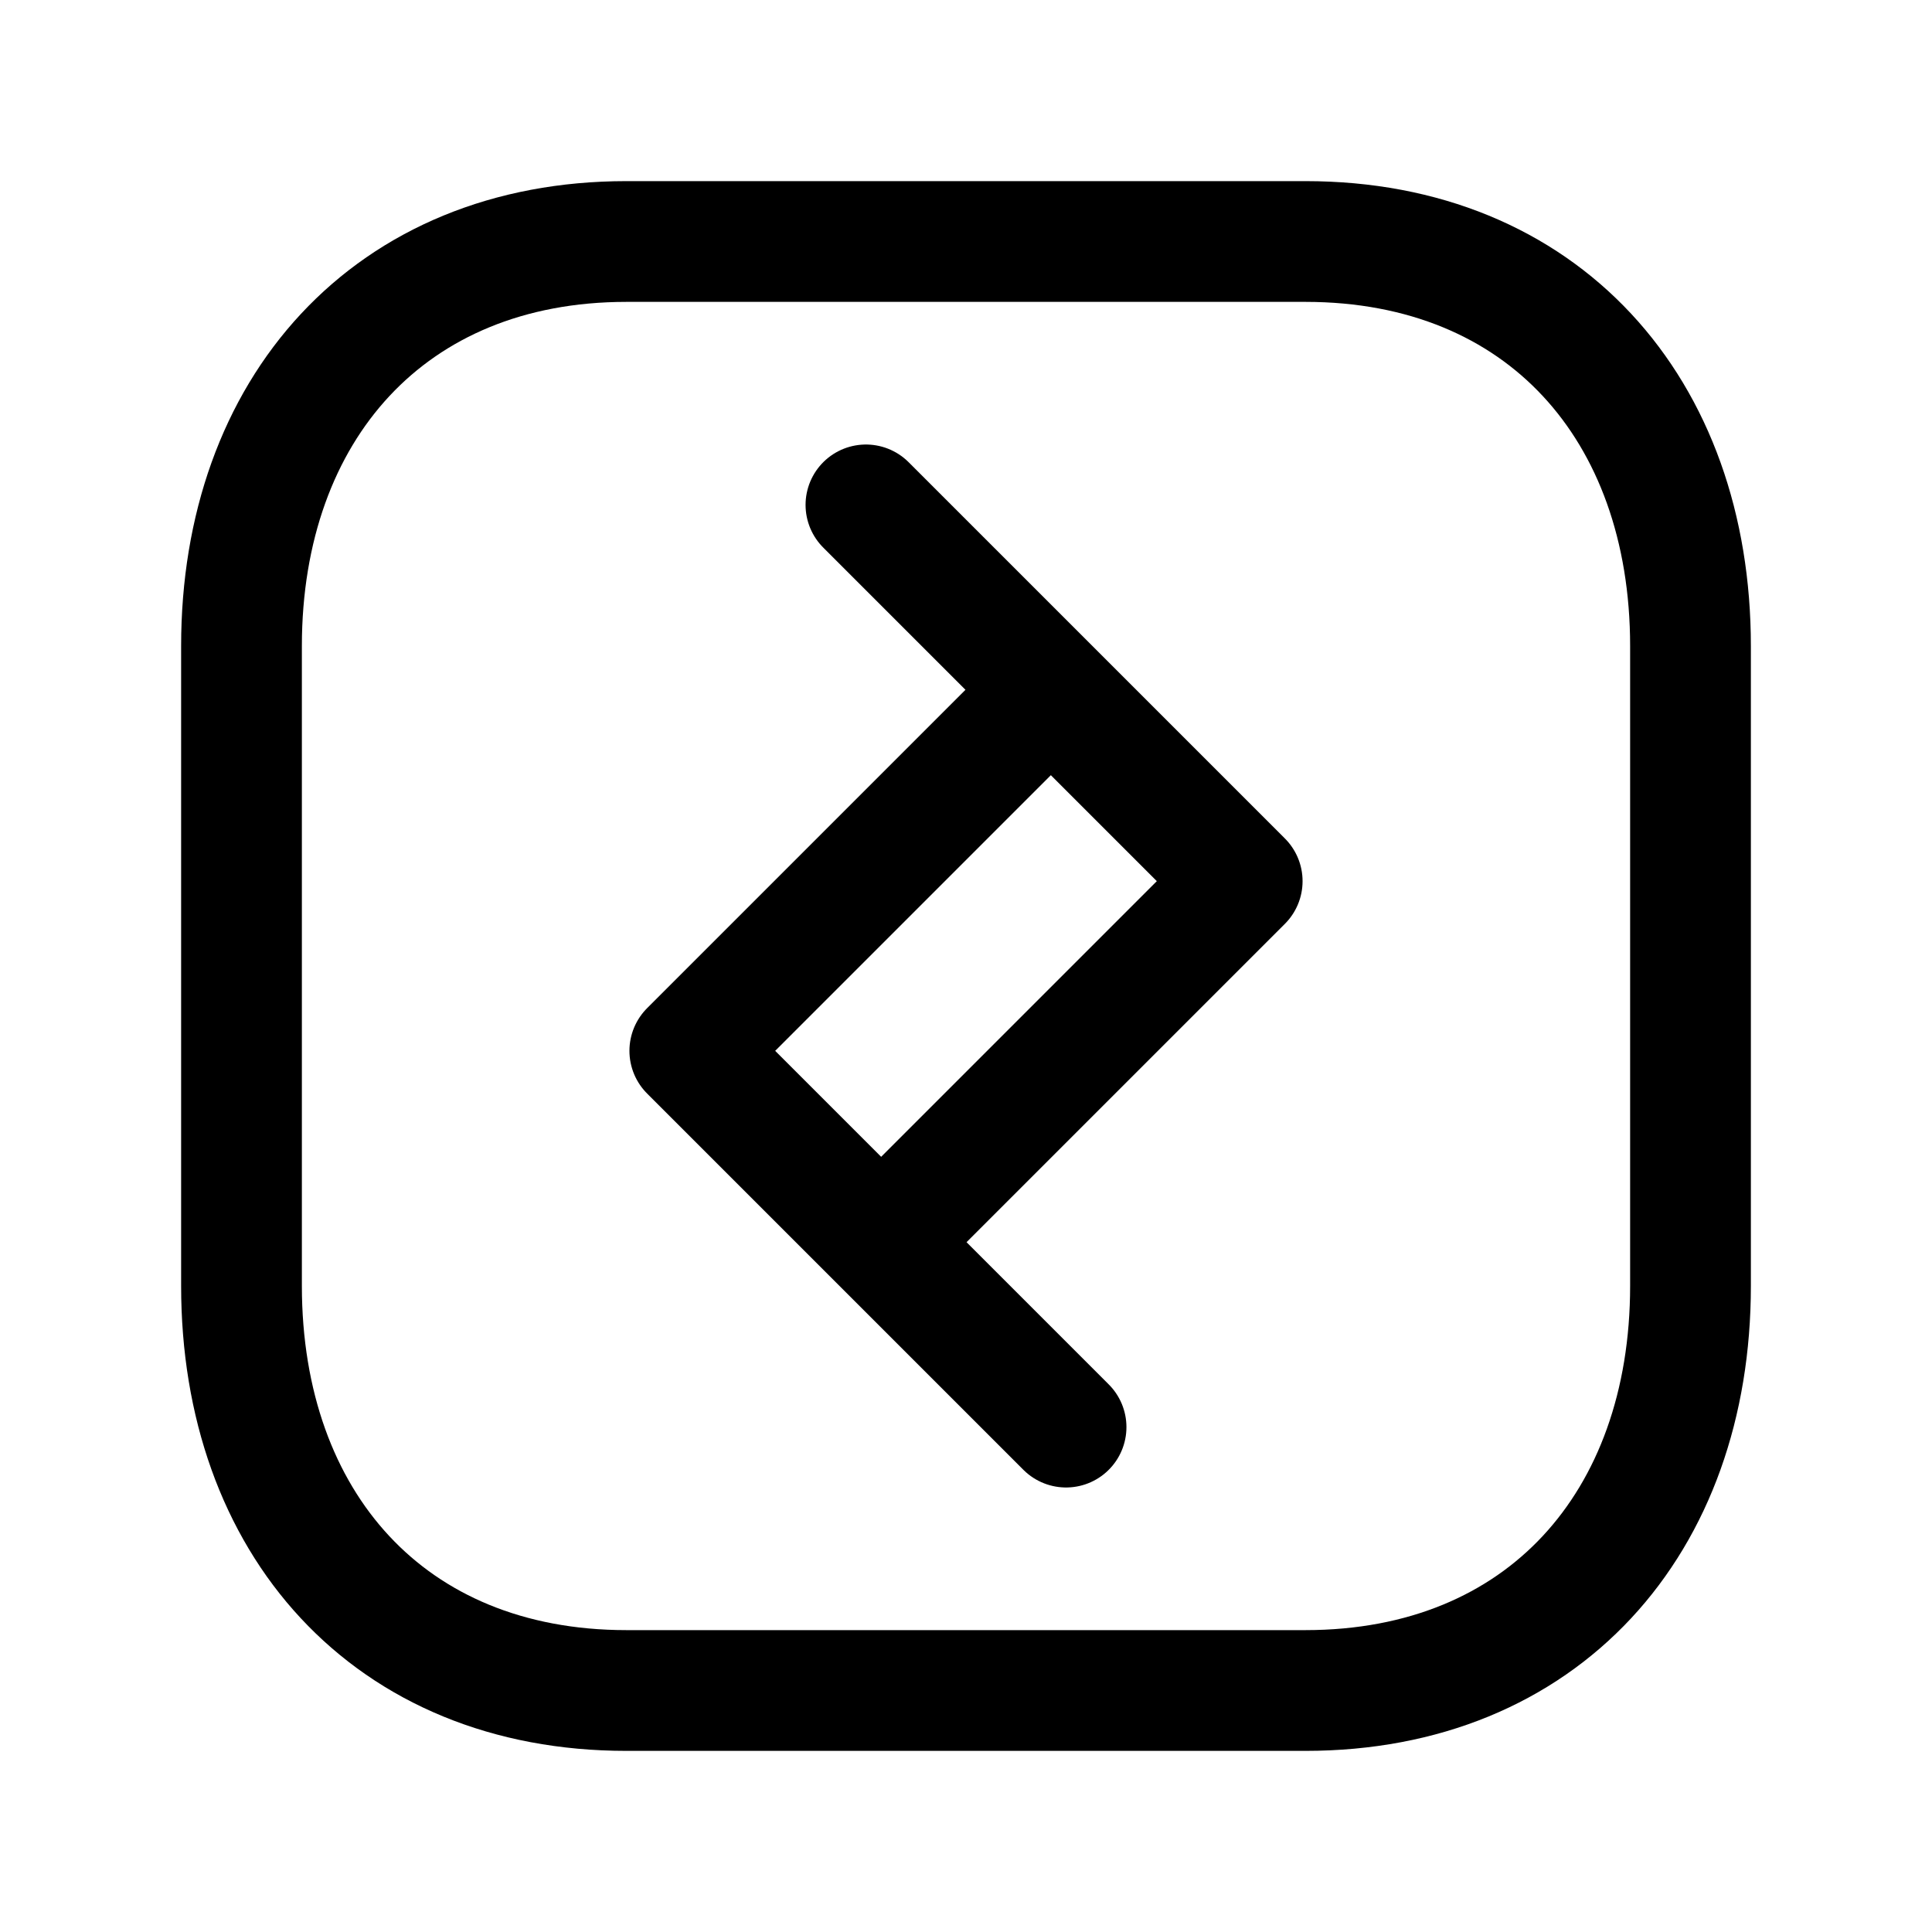 <svg width="24" height="24" viewBox="0 0 24 24" fill="none" xmlns="http://www.w3.org/2000/svg">
<path d="M7.782 3H16.217C19.165 3 21 5.081 21 8.026V15.974C21 18.919 19.165 21 16.216 21H7.782C4.834 21 3 18.919 3 15.974V8.026C3 5.081 4.843 3 7.782 3Z" stroke="black" stroke-width="1.5" stroke-linecap="round" stroke-linejoin="round"/>
<path d="M10.757 6.272L15.431 10.946L10.969 15.408" stroke="black" stroke-width="1.5" stroke-linecap="round" stroke-linejoin="round"/>
<path d="M13.243 17.728L8.569 13.054L13.031 8.592" stroke="black" stroke-width="1.5" stroke-linecap="round" stroke-linejoin="round"/>
</svg>